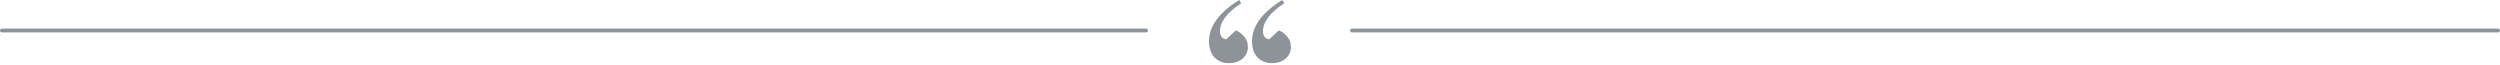 <svg width="1311" height="34" viewBox="0 0 1311 34" fill="none"
  xmlns="http://www.w3.org/2000/svg">
  <path d="M672.4 0L673.48 1.68C666.04 6.56 662.32 11.44 662.32 16.32C662.32 18.8 663.4 20.24 665.56 20.64L670.6 15.96C672.2 16.52 673.64 17.56 674.92 19.08C676.28 20.52 676.96 22.4 676.96 24.72C676.96 27.04 676.04 29.04 674.2 30.72C672.36 32.32 669.92 33.12 666.88 33.12C663.92 33.12 661.44 32.12 659.44 30.12C657.52 28.04 656.56 25.2 656.56 21.6C656.56 13.76 661.84 6.56 672.4 0ZM649.84 0L650.92 1.68C643.48 6.56 639.76 11.44 639.76 16.32C639.76 18.8 640.84 20.24 643 20.64L648.04 15.96C649.64 16.52 651.08 17.56 652.36 19.08C653.72 20.52 654.4 22.4 654.4 24.72C654.4 27.04 653.48 29.04 651.64 30.72C649.8 32.32 647.36 33.12 644.32 33.12C641.36 33.12 638.88 32.12 636.88 30.12C634.96 28.04 634 25.2 634 21.6C634 13.76 639.28 6.56 649.84 0Z" fill="#8D9399"/>
  <line x1="1" y1="16" x2="601" y2="16" stroke="#8D9399" stroke-width="2" stroke-linecap="round"/>
  <line x1="709" y1="16" x2="1310" y2="16" stroke="#8D9399" stroke-width="2" stroke-linecap="round"/>
</svg>
